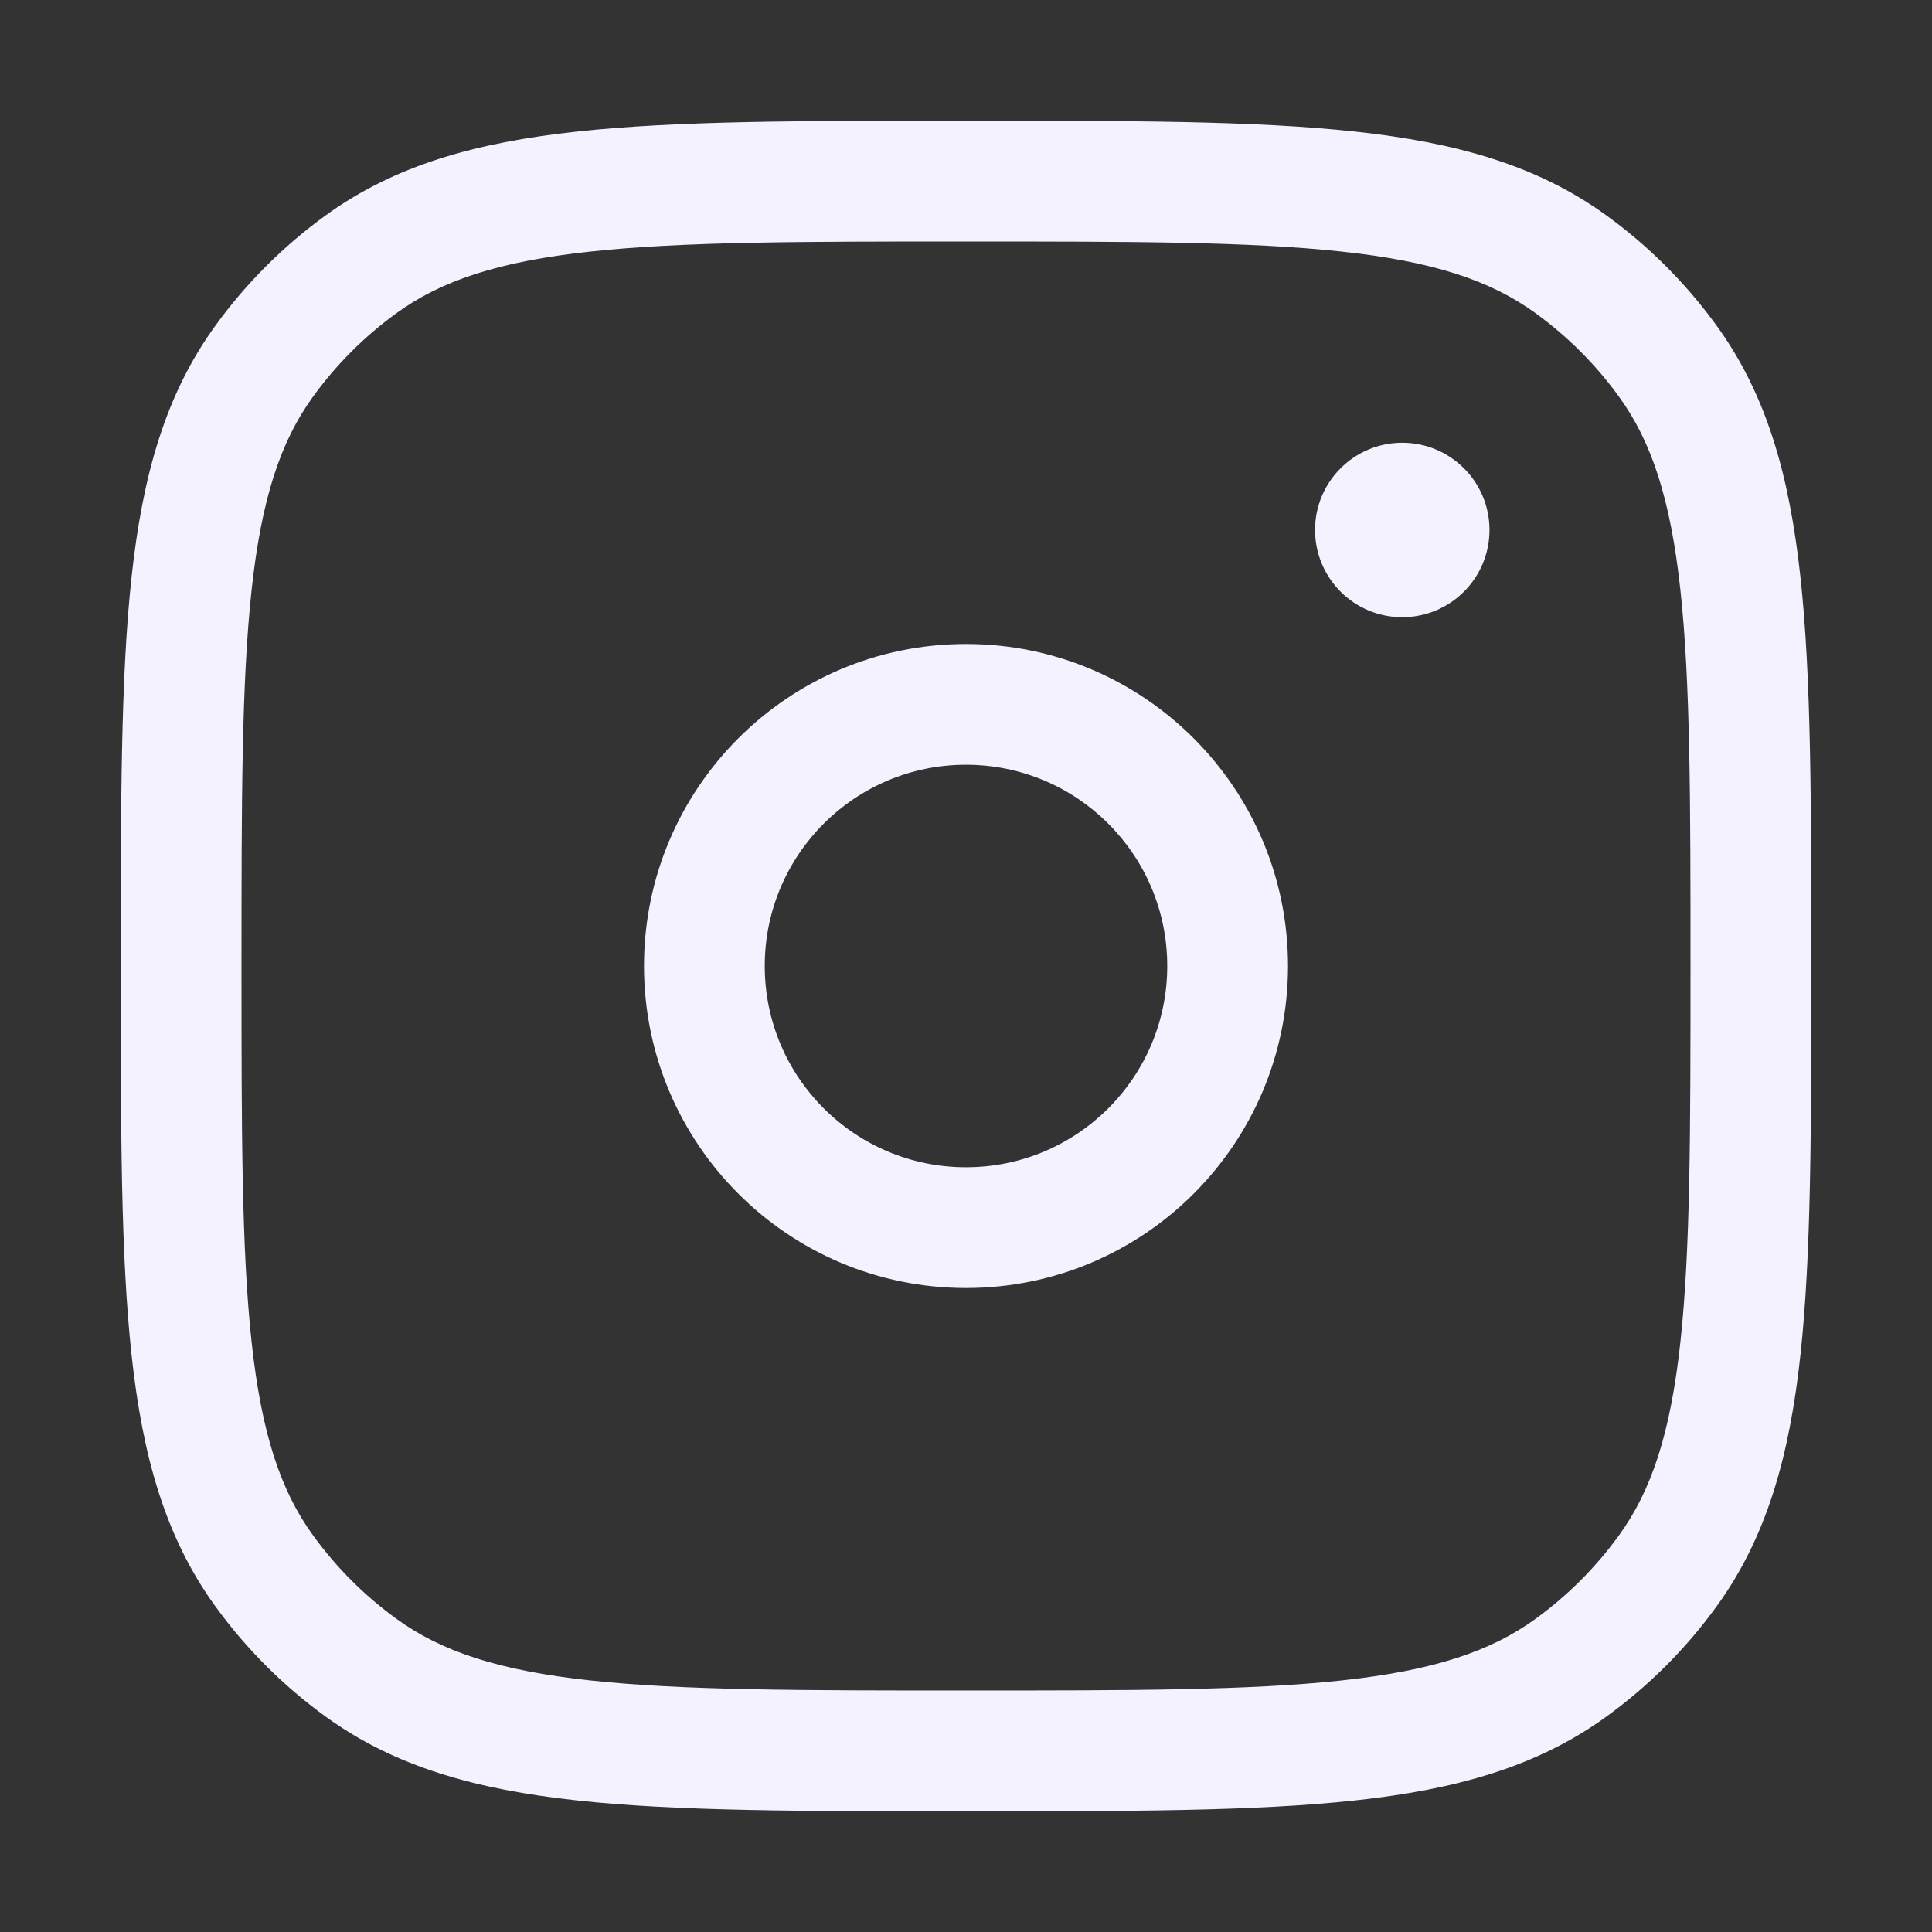 <svg width="24" height="24" viewBox="0 0 24 24" fill="none" xmlns="http://www.w3.org/2000/svg">
<rect x="0" y="0" width="24" height="24" fill="#333333" stroke="none"/>
<path d="M4.483 20.715L4.924 20.109L4.483 20.715ZM3.284 19.517L3.891 19.076L3.284 19.517ZM20.715 19.517L20.109 19.076L20.715 19.517ZM19.517 20.715L19.076 20.109L19.517 20.715ZM19.517 3.284L19.076 3.891L19.517 3.284ZM20.715 4.483L20.109 4.924L20.715 4.483ZM4.483 3.284L4.924 3.891L4.483 3.284ZM3.284 4.483L3.891 4.924L3.284 4.483ZM12 21C9.952 21 8.477 20.999 7.333 20.875C6.203 20.753 5.486 20.518 4.924 20.109L4.042 21.322C4.903 21.948 5.914 22.23 7.171 22.366C8.415 22.501 9.986 22.5 12 22.5V21ZM1.5 12C1.5 14.014 1.499 15.585 1.634 16.829C1.77 18.086 2.052 19.097 2.678 19.958L3.891 19.076C3.482 18.514 3.247 17.797 3.125 16.667C3.001 15.523 3 14.048 3 12H1.5ZM4.924 20.109C4.527 19.821 4.179 19.473 3.891 19.076L2.678 19.958C3.058 20.482 3.518 20.942 4.042 21.322L4.924 20.109ZM21 12C21 14.048 20.999 15.523 20.875 16.667C20.753 17.797 20.518 18.514 20.109 19.076L21.322 19.958C21.948 19.097 22.23 18.086 22.366 16.829C22.501 15.585 22.5 14.014 22.5 12H21ZM12 22.5C14.014 22.5 15.585 22.501 16.829 22.366C18.086 22.23 19.097 21.948 19.958 21.322L19.076 20.109C18.514 20.518 17.797 20.753 16.667 20.875C15.523 20.999 14.048 21 12 21V22.5ZM20.109 19.076C19.821 19.473 19.473 19.821 19.076 20.109L19.958 21.322C20.482 20.942 20.942 20.482 21.322 19.958L20.109 19.076ZM12 3C14.048 3 15.523 3.001 16.667 3.125C17.797 3.247 18.514 3.482 19.076 3.891L19.958 2.678C19.097 2.052 18.086 1.77 16.829 1.634C15.585 1.499 14.014 1.5 12 1.5V3ZM22.5 12C22.5 9.986 22.501 8.415 22.366 7.171C22.23 5.914 21.948 4.903 21.322 4.042L20.109 4.924C20.518 5.486 20.753 6.203 20.875 7.333C20.999 8.477 21 9.952 21 12H22.5ZM19.076 3.891C19.473 4.179 19.821 4.527 20.109 4.924L21.322 4.042C20.942 3.518 20.482 3.058 19.958 2.678L19.076 3.891ZM12 1.5C9.986 1.5 8.415 1.499 7.171 1.634C5.914 1.77 4.903 2.052 4.042 2.678L4.924 3.891C5.486 3.482 6.203 3.247 7.333 3.125C8.477 3.001 9.952 3 12 3V1.5ZM3 12C3 9.952 3.001 8.477 3.125 7.333C3.247 6.203 3.482 5.486 3.891 4.924L2.678 4.042C2.052 4.903 1.77 5.914 1.634 7.171C1.499 8.415 1.5 9.986 1.5 12H3ZM4.042 2.678C3.518 3.058 3.058 3.518 2.678 4.042L3.891 4.924C4.179 4.527 4.527 4.179 4.924 3.891L4.042 2.678ZM8 12C8 14.209 9.791 16 12 16V14.5C10.619 14.5 9.5 13.381 9.5 12H8ZM12 16C14.209 16 16 14.209 16 12H14.5C14.5 13.381 13.381 14.5 12 14.5V16ZM16 12C16 9.791 14.209 8 12 8V9.5C13.381 9.5 14.5 10.619 14.5 12H16ZM12 8C9.791 8 8 9.791 8 12H9.5C9.5 10.619 10.619 9.5 12 9.5V8Z" fill="#F5F2FF"/>
<path d="M16.336 6.583C16.336 7.182 16.821 7.667 17.419 7.667C18.018 7.667 18.503 7.182 18.503 6.583C18.503 5.985 18.018 5.5 17.419 5.5C16.821 5.5 16.336 5.985 16.336 6.583Z" fill="#F5F2FF"/>
</svg>
